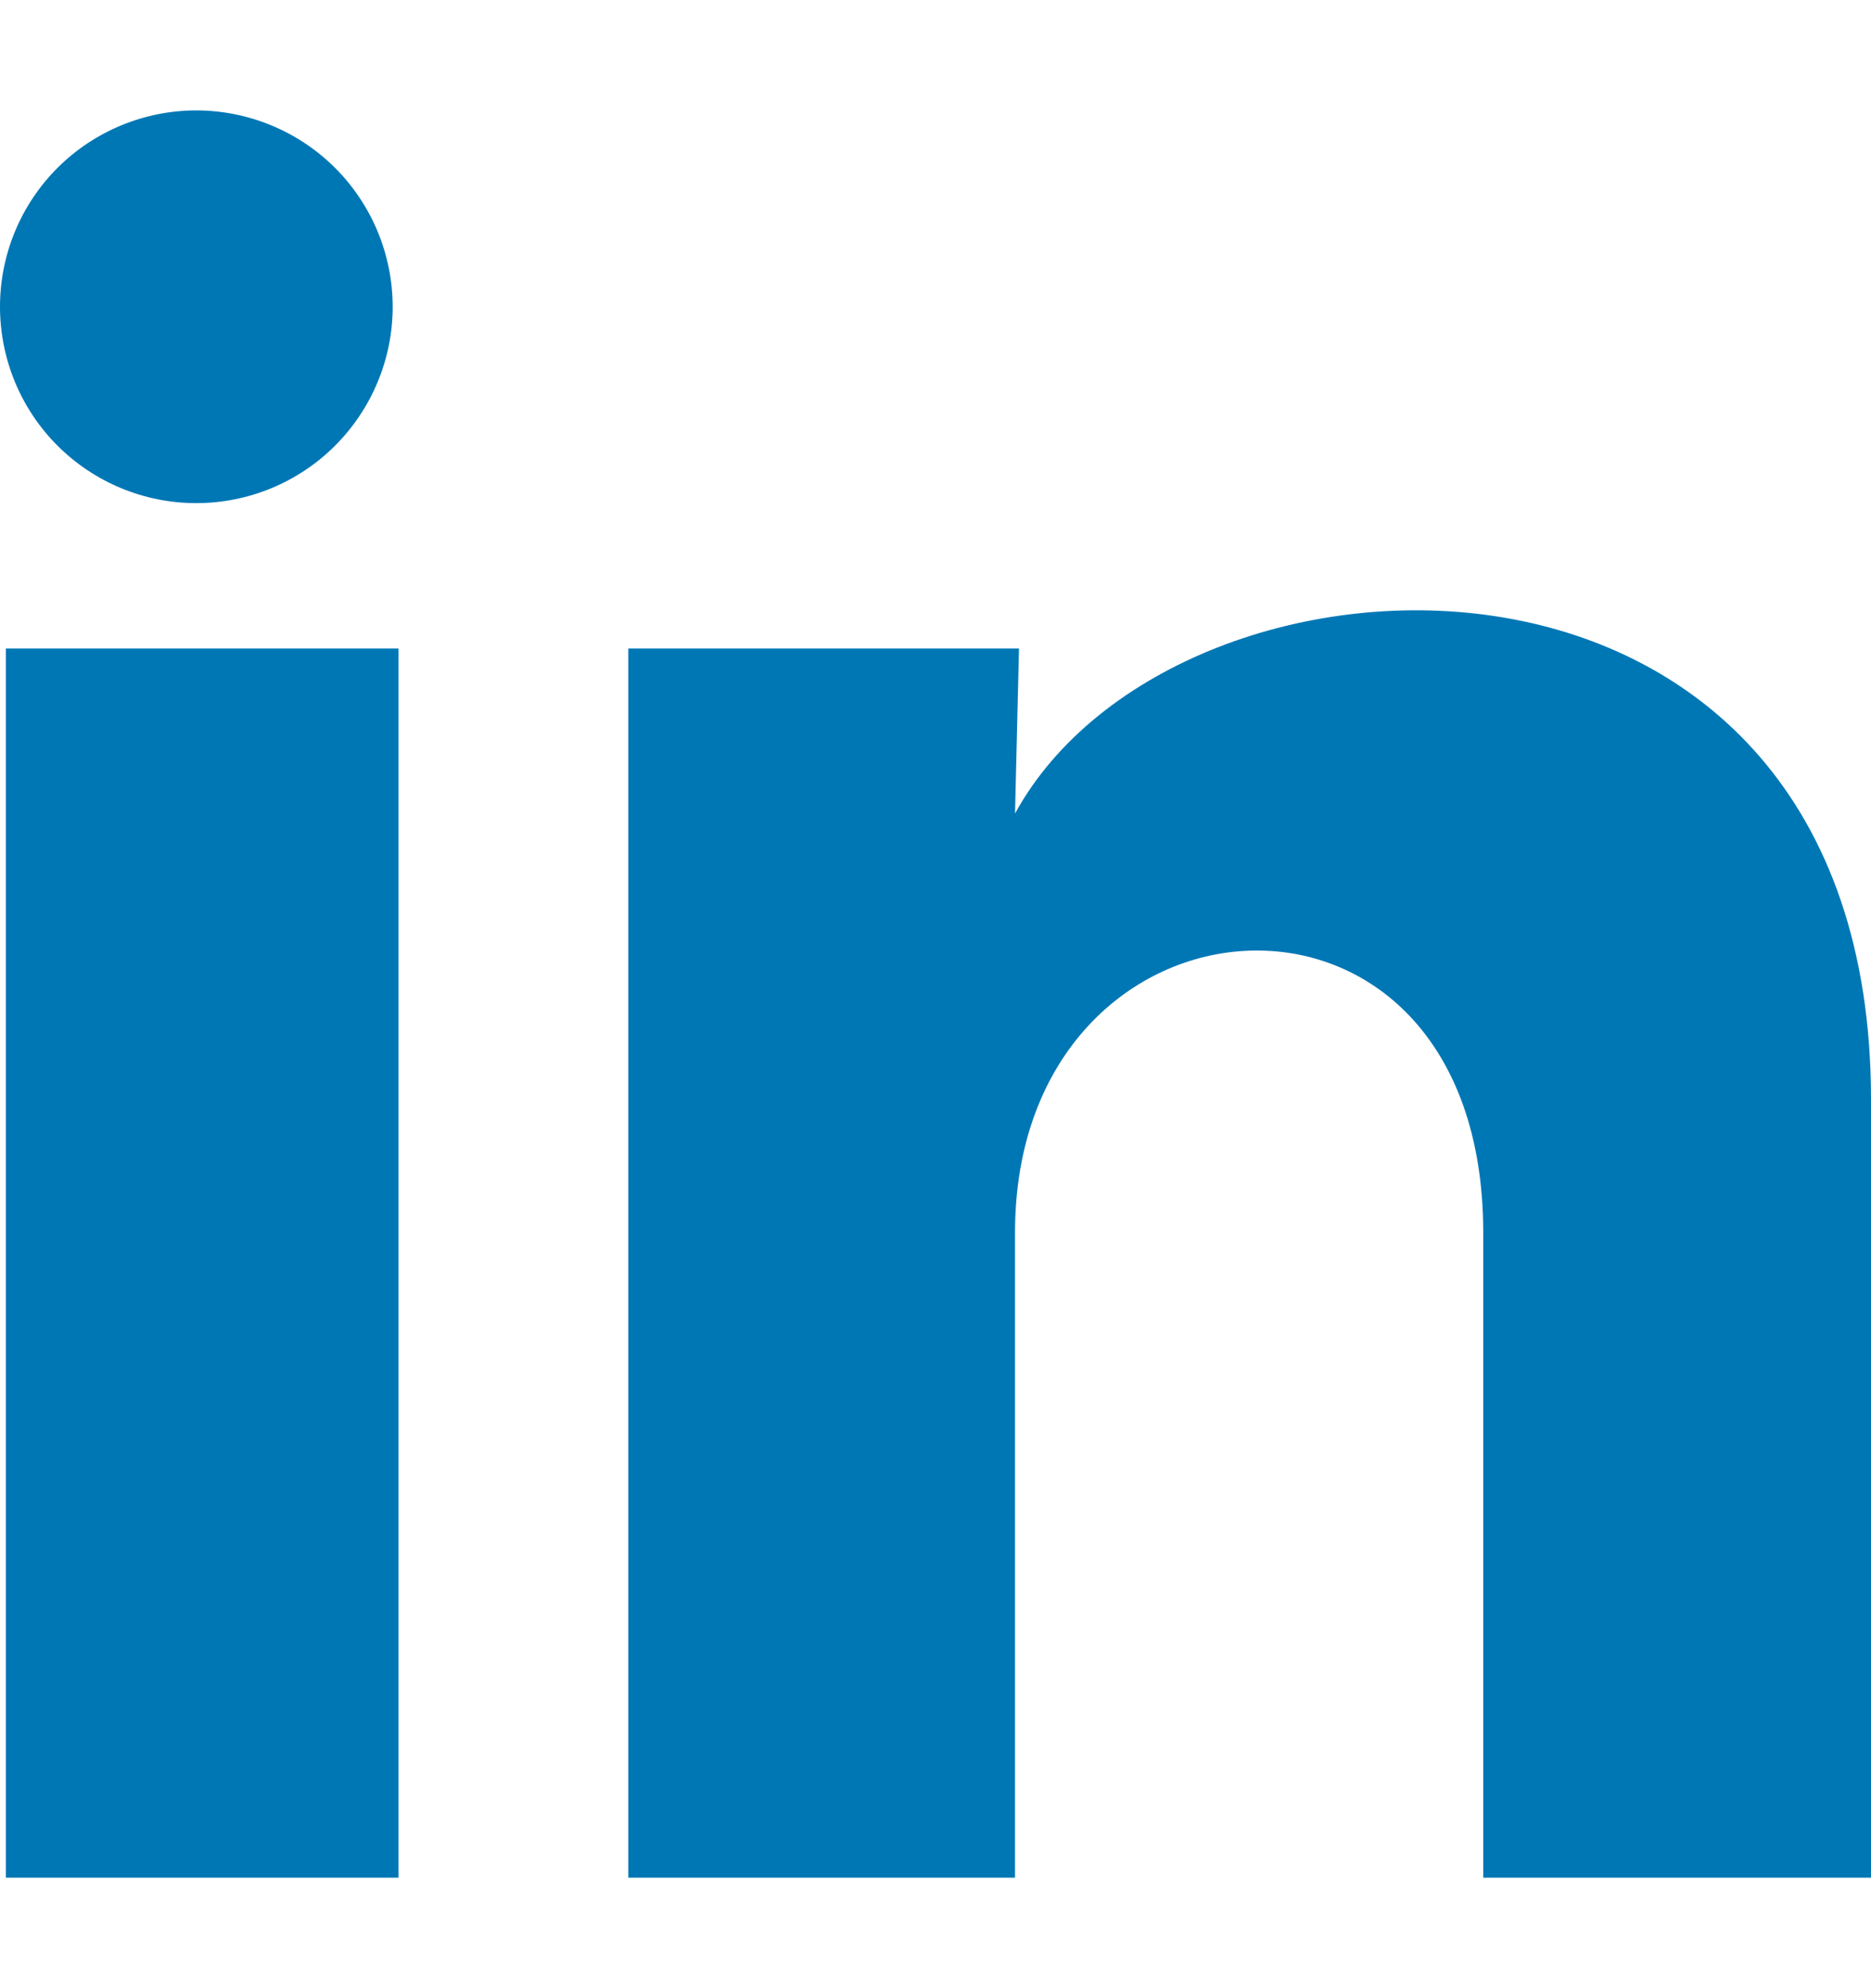 <svg width="16" height="17" viewBox="0 0 16 17" fill="none" xmlns="http://www.w3.org/2000/svg">
<path d="M3.358 2.624C3.358 3.069 3.18 3.496 2.865 3.811C2.55 4.126 2.123 4.302 1.678 4.302C1.233 4.302 0.806 4.125 0.491 3.81C0.176 3.495 -0 3.068 2.10167e-07 2.622C0 2.177 0.177 1.75 0.492 1.435C0.807 1.121 1.234 0.944 1.68 0.944C2.125 0.945 2.552 1.122 2.867 1.437C3.181 1.752 3.358 2.179 3.358 2.624ZM3.408 5.545H0.05V16.055H3.408V5.545ZM8.714 5.545H5.373V16.055H8.68V10.54C8.68 7.468 12.684 7.182 12.684 10.54V16.055H16V9.399C16 4.219 10.073 4.412 8.68 6.956L8.714 5.545Z" fill="#0077B5"/>
</svg>
